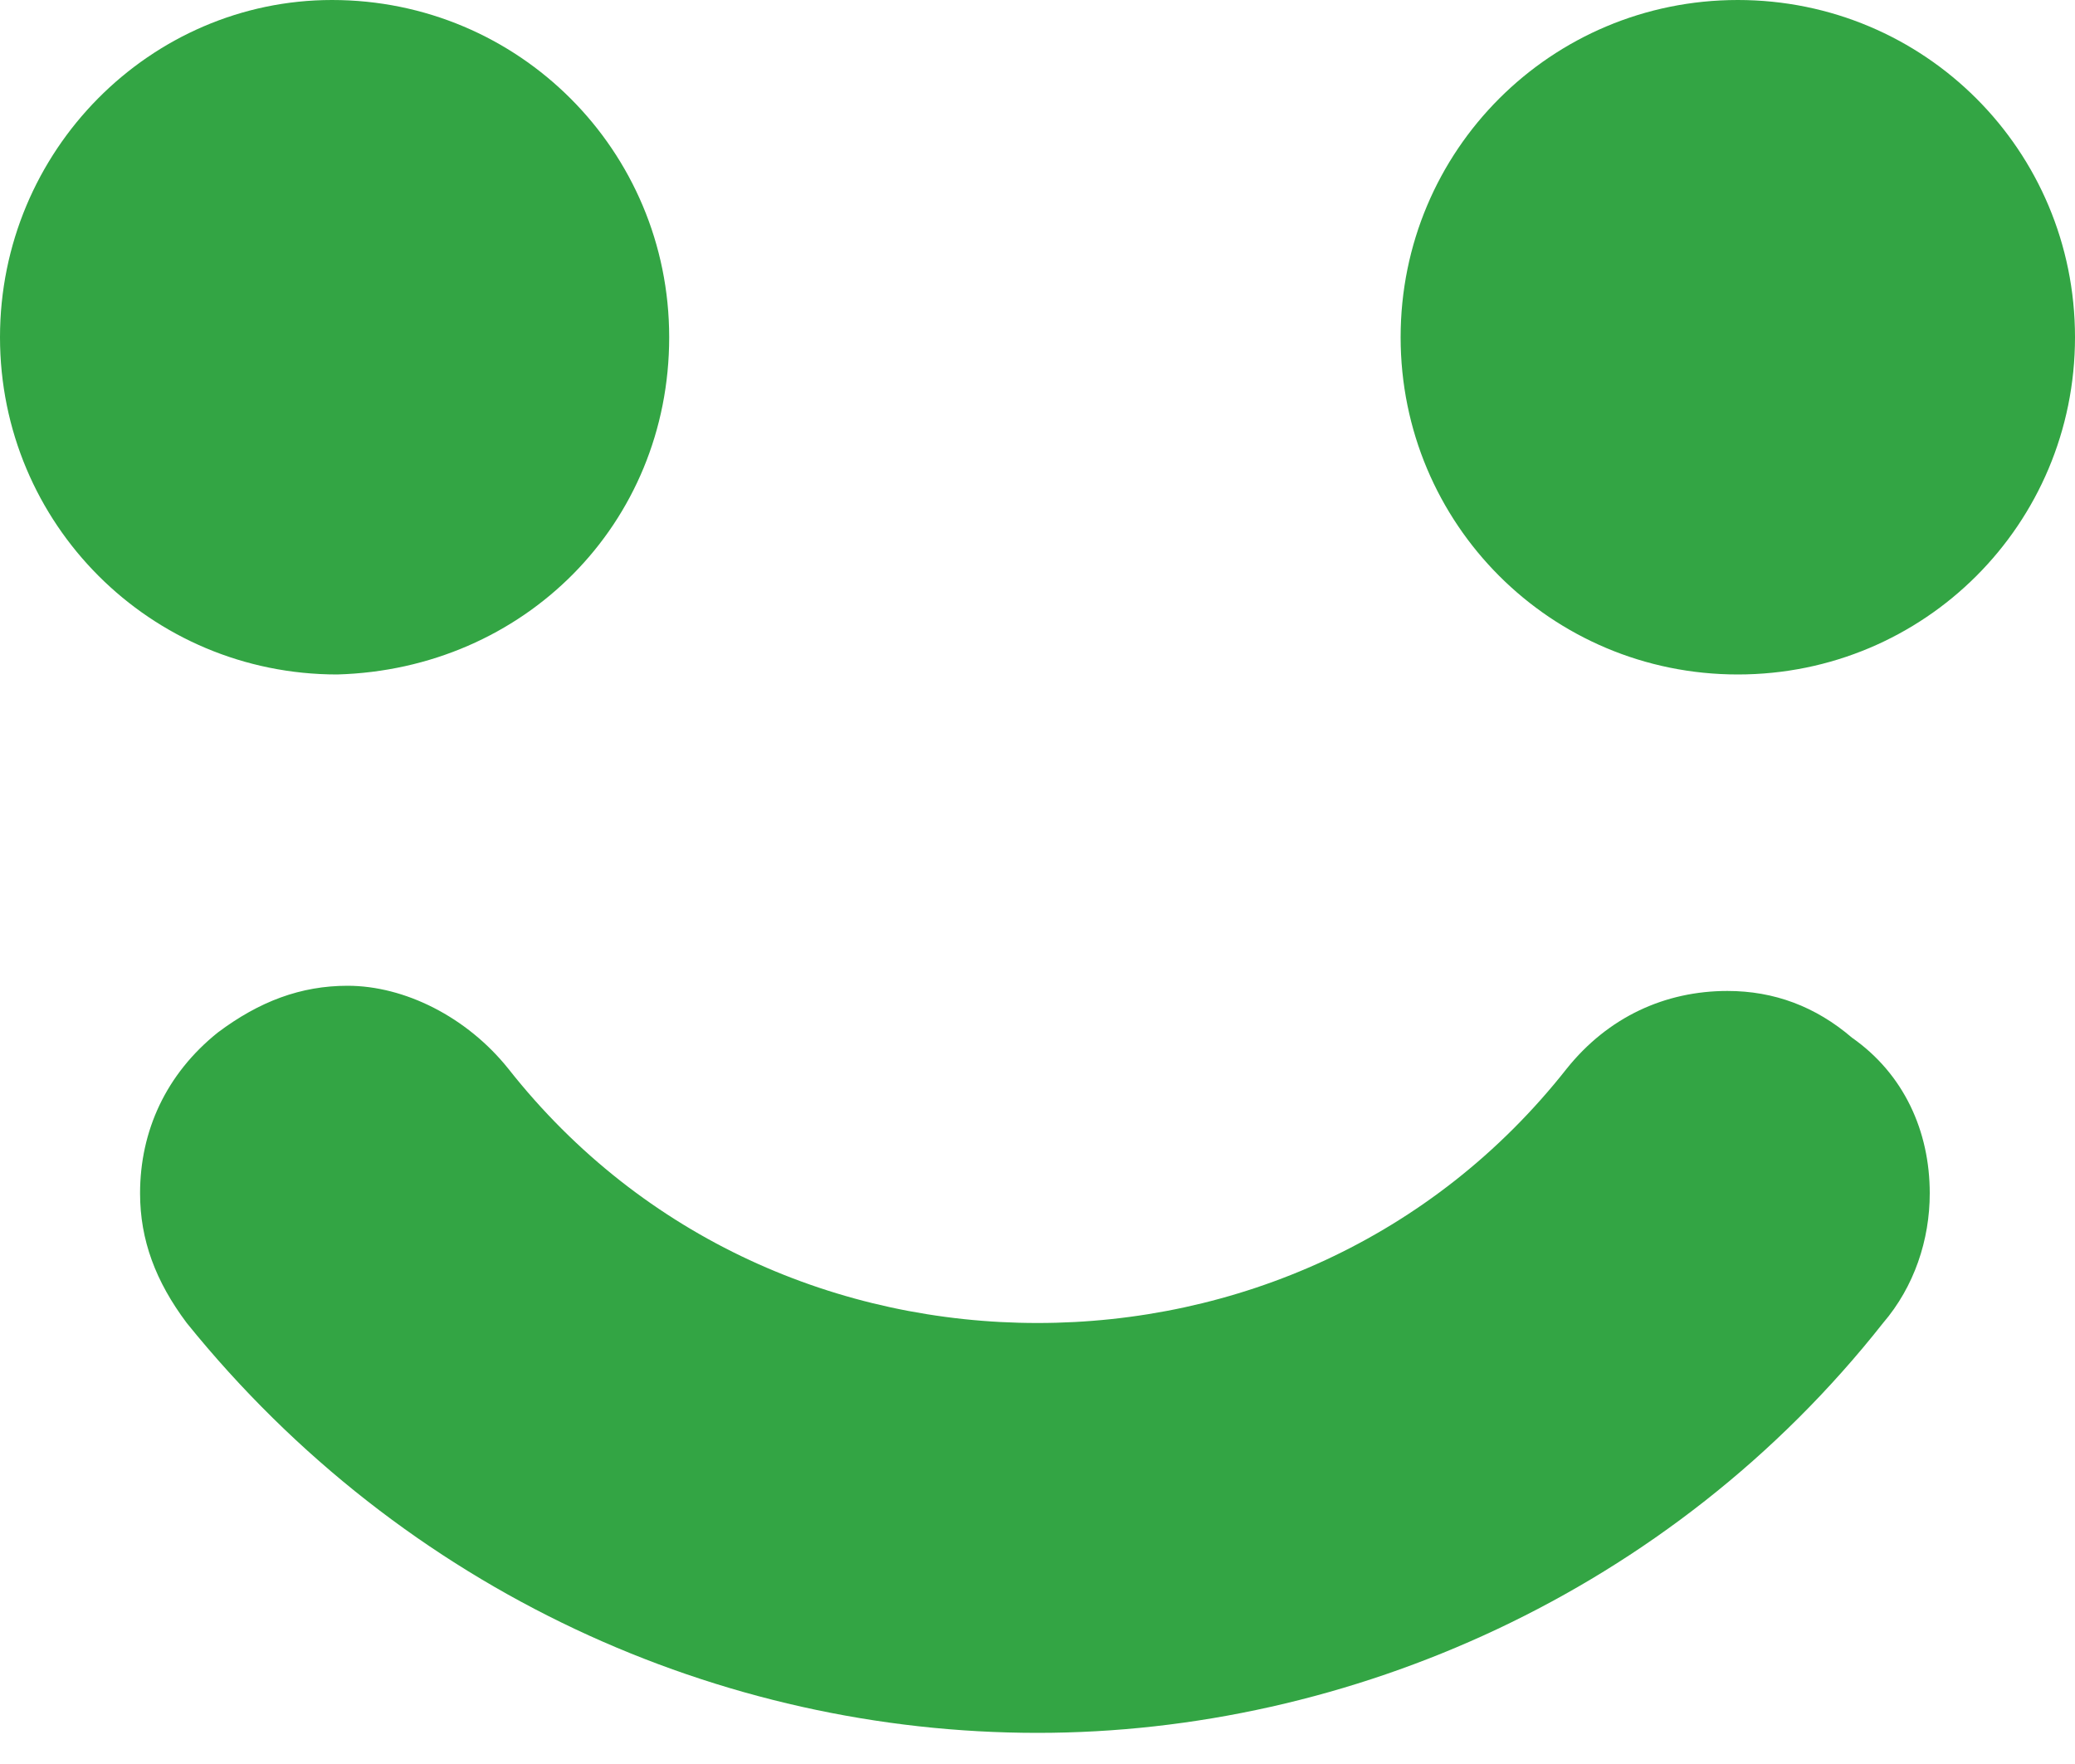 <svg xmlns="http://www.w3.org/2000/svg" viewBox="0 0 40 34" enable-background="new 0 0 40 34"><path fill="#33A544" d="M12.9 6.5C12.9 2.9 10 0 6.4 0 2.9 0 0 2.9 0 6.5S2.9 13 6.5 13c3.6-.1 6.4-2.9 6.4-6.5zM35.7 20c-.7-.6-1.5-.9-2.4-.9-1.2 0-2.3.5-3.1 1.5-2.6 3.3-6.4 4.9-10.2 4.9-3.8 0-7.6-1.6-10.2-4.9-.8-1-2-1.6-3.1-1.6-.9 0-1.7.3-2.5.9-1 .8-1.5 1.9-1.5 3.1 0 .9.3 1.7.9 2.5 4.2 5.2 10.3 7.9 16.4 7.9 6 0 12.2-2.7 16.3-7.9.6-.7.9-1.6.9-2.5 0-1.2-.5-2.3-1.5-3zM33.5 0C29.9 0 27 2.9 27 6.5s2.9 6.5 6.5 6.5S40 10.1 40 6.5 37.1 0 33.5 0z"/></svg>